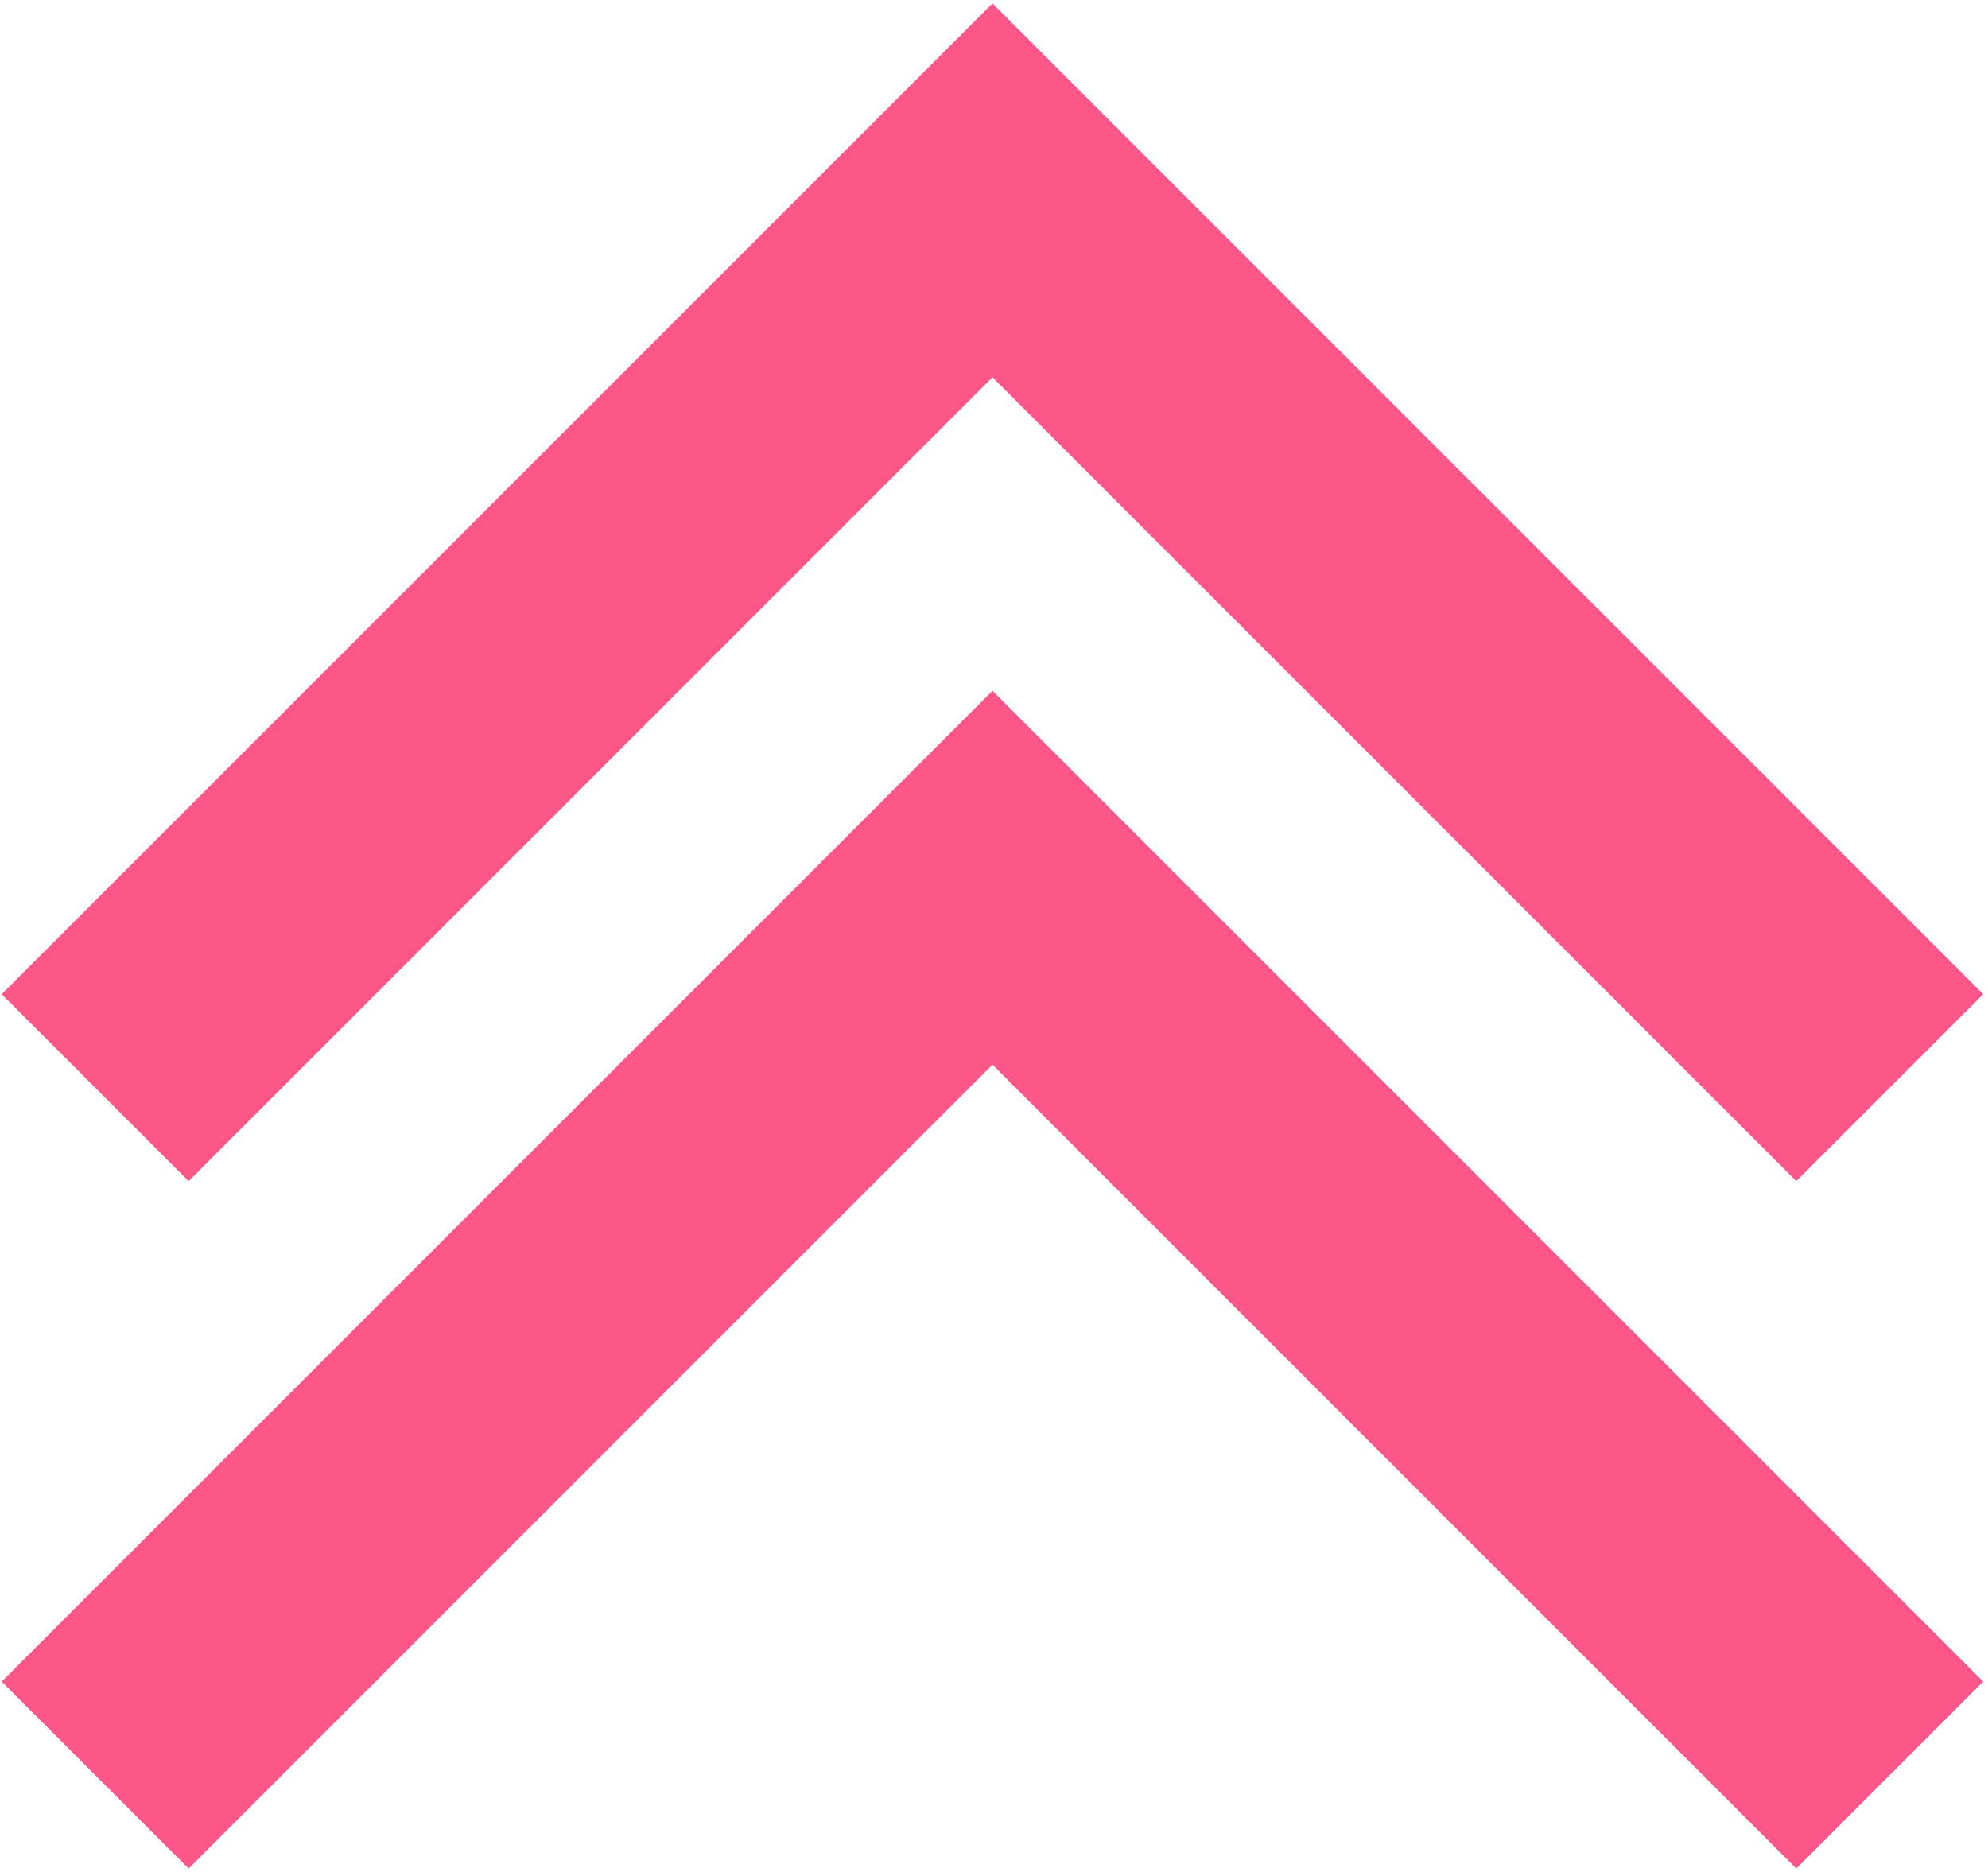 <svg width="188" height="177" viewBox="0 0 188 177" fill="none" xmlns="http://www.w3.org/2000/svg">
<path d="M9 102.853L93.853 18L178.706 102.853" stroke="#FD5688" stroke-width="25"/>
<path d="M9 167.853L93.853 83L178.706 167.853" stroke="#FD5688" stroke-width="25"/>
</svg>
